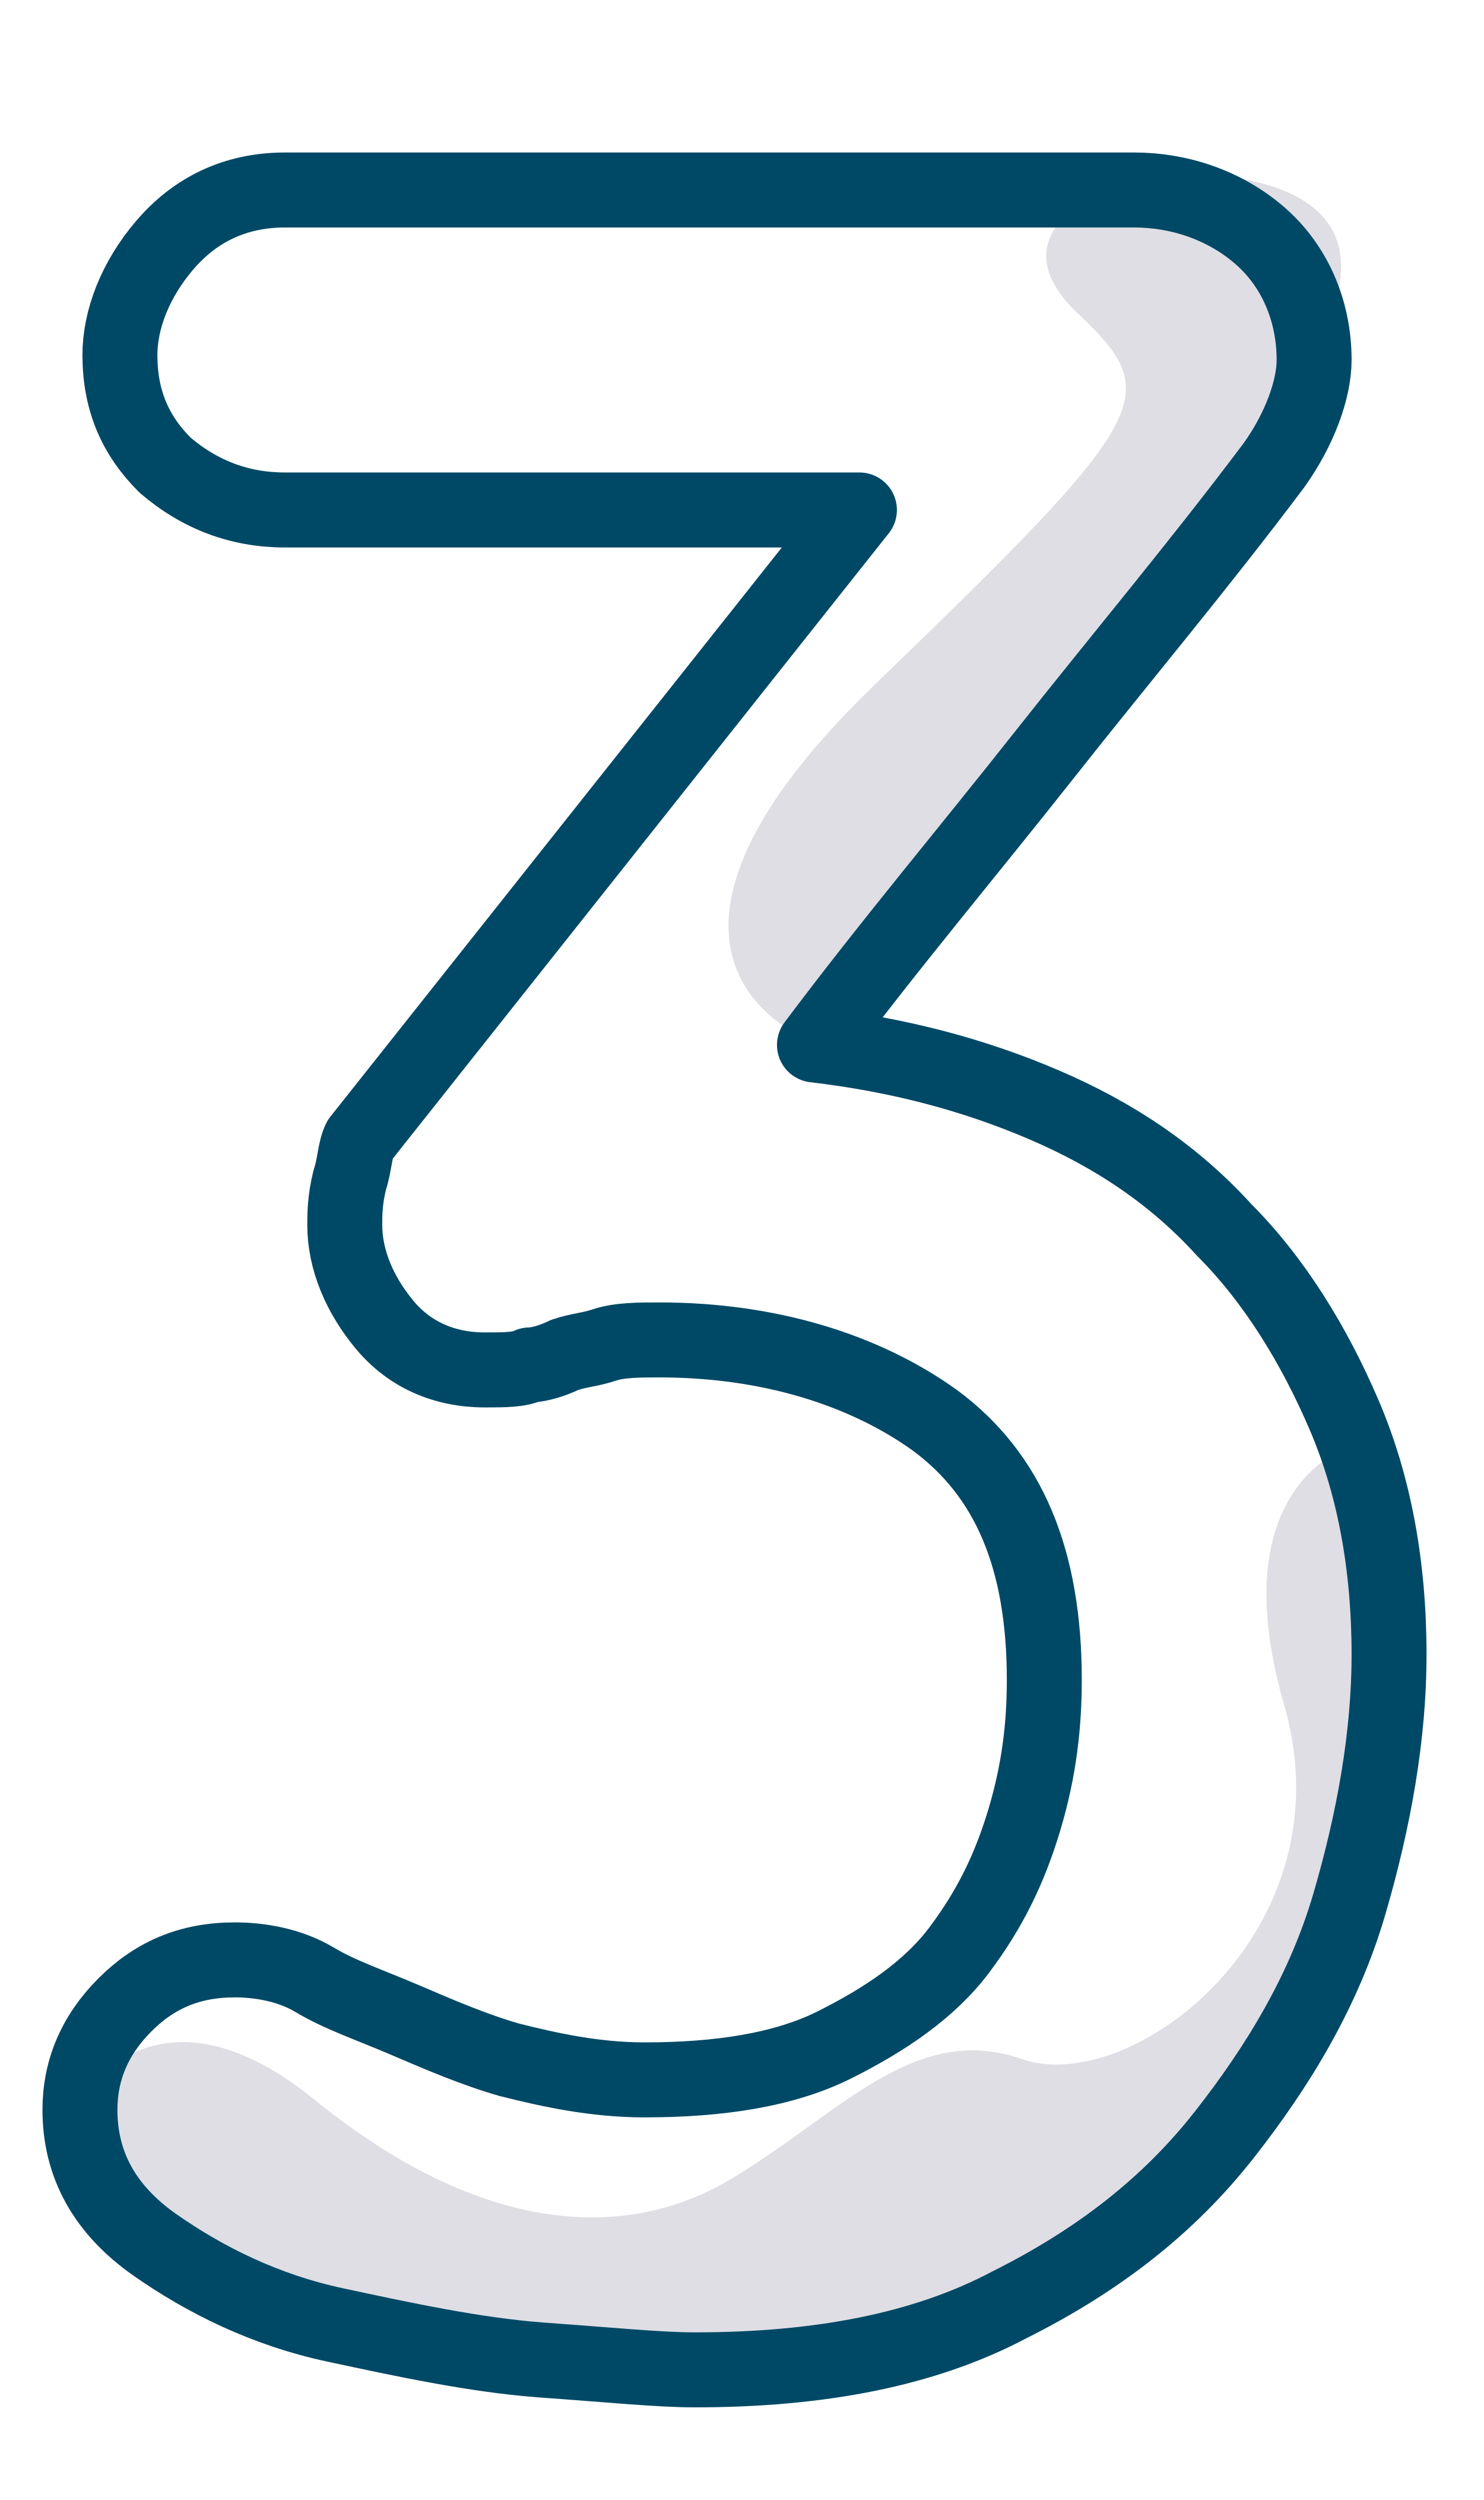 <?xml version="1.0" encoding="utf-8"?>
<!-- Generator: Adobe Illustrator 19.0.0, SVG Export Plug-In . SVG Version: 6.00 Build 0)  -->
<svg version="1.1" id="Capa_1" xmlns="http://www.w3.org/2000/svg" xmlns:xlink="http://www.w3.org/1999/xlink" x="0px" y="0px"
	 viewBox="1 378.7 29.7 50" style="enable-background:new 1 378.7 29.7 50;" xml:space="preserve">
<style type="text/css">
	.st0{fill:#DFDEE4;}
	.st1{fill:none;stroke:#004966;stroke-width:1.5;stroke-linecap:round;stroke-linejoin:round;stroke-miterlimit:10;}
</style>
<path class="st0" d="M2.6,420.7c0,0,1.5-2.6,4.7,0s6.1,2.9,8.3,1.6s3.7-3.2,5.9-2.4c2.2,0.7,6.5-2.6,5.2-7.1
	c-1.3-4.5,1.4-5.2,1.4-5.2s4.8,11.6-8.4,17.7C19.6,425.4,6.9,428.7,2.6,420.7z"/>
<path class="st0" d="M17.2,399.5c0,0-4.4-1.6,1.3-7.1s5.8-5.8,4-7.5c-1.8-1.8,1.3-2.7,1.3-2.7s5.8-0.6,3.5,3.5
	S17.2,399.5,17.2,399.5z"/>
<path class="st1" d="M26.5,388c-1.5,2-3.1,3.9-4.6,5.8c-1.5,1.9-3.1,3.8-4.6,5.8c1.7,0.2,3.2,0.6,4.6,1.2c1.4,0.6,2.6,1.4,3.6,2.5
	c1,1,1.8,2.3,2.4,3.7c0.6,1.4,0.9,3,0.9,4.8c0,1.6-0.3,3.3-0.8,5c-0.5,1.7-1.4,3.2-2.5,4.6c-1.1,1.4-2.5,2.5-4.3,3.4
	c-1.7,0.9-3.8,1.3-6.3,1.3c-0.7,0-1.7-0.1-3.1-0.2c-1.3-0.1-2.7-0.4-4.1-0.7s-2.6-0.9-3.6-1.6c-1-0.7-1.5-1.6-1.5-2.7
	c0-0.8,0.3-1.5,0.9-2.1c0.6-0.6,1.3-0.9,2.2-0.9c0.5,0,1.1,0.1,1.6,0.4s1.1,0.5,1.8,0.8c0.7,0.3,1.4,0.6,2.1,0.8
	c0.8,0.2,1.7,0.4,2.7,0.4c1.5,0,2.8-0.2,3.8-0.7c1-0.5,1.9-1.1,2.5-1.9c0.6-0.8,1-1.6,1.3-2.6c0.3-1,0.4-1.9,0.4-2.8
	c0-2.4-0.7-4.1-2.2-5.2c-1.4-1-3.3-1.6-5.5-1.6c-0.4,0-0.8,0-1.1,0.1c-0.3,0.1-0.5,0.1-0.8,0.2c-0.2,0.1-0.5,0.2-0.7,0.2
	c-0.2,0.1-0.5,0.1-0.9,0.1c-0.8,0-1.5-0.3-2-0.9c-0.5-0.6-0.8-1.3-0.8-2c0-0.2,0-0.5,0.1-0.9c0.1-0.3,0.1-0.6,0.2-0.8l10-12.6H6.7
	c-0.9,0-1.7-0.3-2.4-0.9c-0.6-0.6-0.9-1.3-0.9-2.2c0-0.7,0.3-1.5,0.9-2.2c0.6-0.7,1.4-1.1,2.4-1.1h17c0.9,0,1.8,0.3,2.5,0.9
	c0.7,0.6,1.1,1.5,1.1,2.5C27.3,386.5,27,387.3,26.5,388z"/>
</svg>
